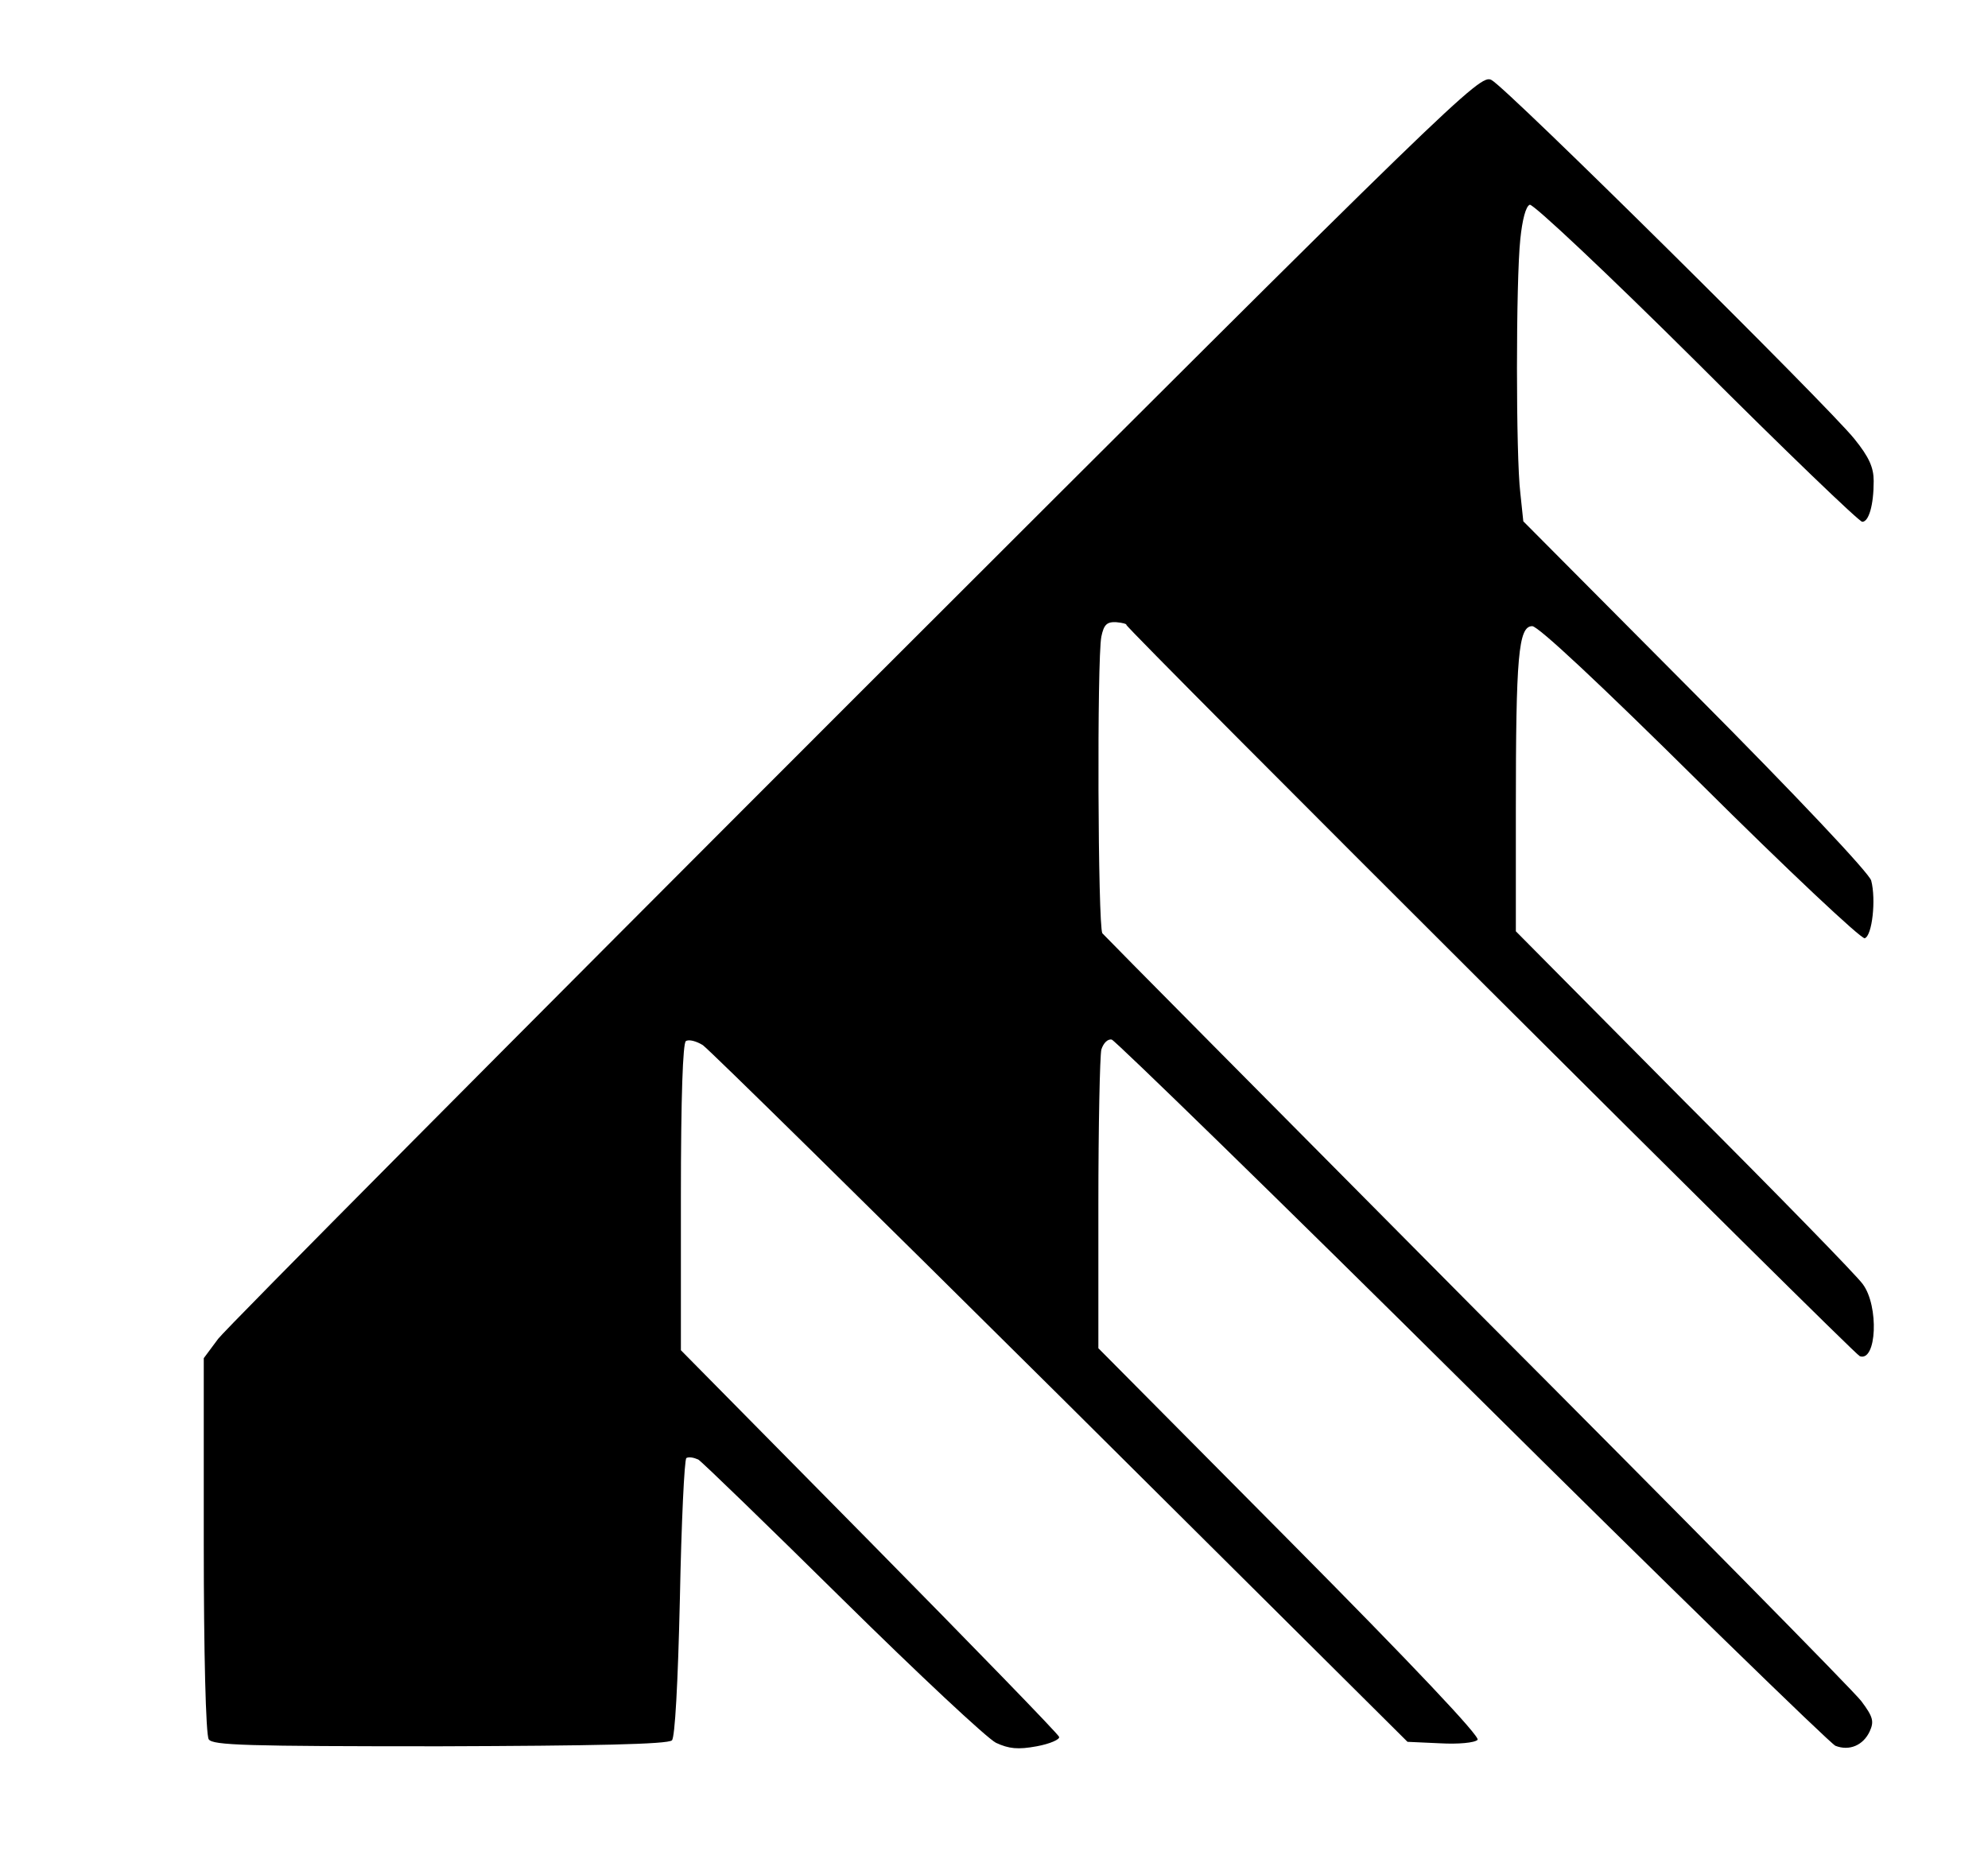 <?xml version="1.0" standalone="no"?>
<!DOCTYPE svg PUBLIC "-//W3C//DTD SVG 20010904//EN"
 "http://www.w3.org/TR/2001/REC-SVG-20010904/DTD/svg10.dtd">
<svg version="1.0" xmlns="http://www.w3.org/2000/svg"
 width="400pt" height="374pt" viewBox="0 0 400 374"
 preserveAspectRatio="xMidYMid meet">

<g transform="translate(0,374) scale(0.1,-0.1)"
fill="#000000" stroke="none">
<path d="M1723 2339 c-690 -690 -1268 -1272 -1284 -1293 l-29 -39 0 -376 c0
-213 4 -382 10 -391 8 -12 75 -14 465 -14 308 1 459 4 467 12 6 6 12 112 16
286 3 152 9 279 13 282 5 3 15 1 24 -3 8 -5 138 -131 290 -281 152 -150 291
-280 309 -289 26 -12 44 -14 82 -7 27 5 47 14 45 19 -2 6 -174 183 -382 394
l-379 384 0 308 c0 203 4 310 10 314 6 4 21 0 34 -8 13 -9 337 -328 721 -709
l697 -693 66 -3 c36 -2 69 1 75 7 6 6 -130 150 -377 399 l-386 389 0 289 c0
159 3 299 6 312 4 13 13 22 21 20 7 -2 334 -320 725 -708 391 -388 720 -708
731 -713 28 -11 56 1 69 29 9 20 7 29 -17 61 -16 21 -364 374 -774 785 -409
412 -748 754 -753 760 -9 15 -11 551 -2 597 5 24 11 30 30 29 13 -1 22 -4 20
-5 -4 -4 1463 -1467 1476 -1472 34 -12 39 101 6 145 -11 16 -173 182 -360 369
l-338 341 0 245 c0 308 5 369 33 369 12 0 136 -116 338 -316 176 -175 324
-314 331 -312 15 5 23 78 13 116 -3 14 -152 172 -353 374 l-347 349 -6 57 c-9
73 -9 427 0 511 4 39 11 66 19 69 7 2 157 -139 336 -317 177 -177 327 -321
333 -321 13 0 23 33 23 82 0 27 -9 48 -39 85 -52 65 -700 707 -730 722 -23 13
-66 -29 -1278 -1240z"/>
</g>
</svg>
